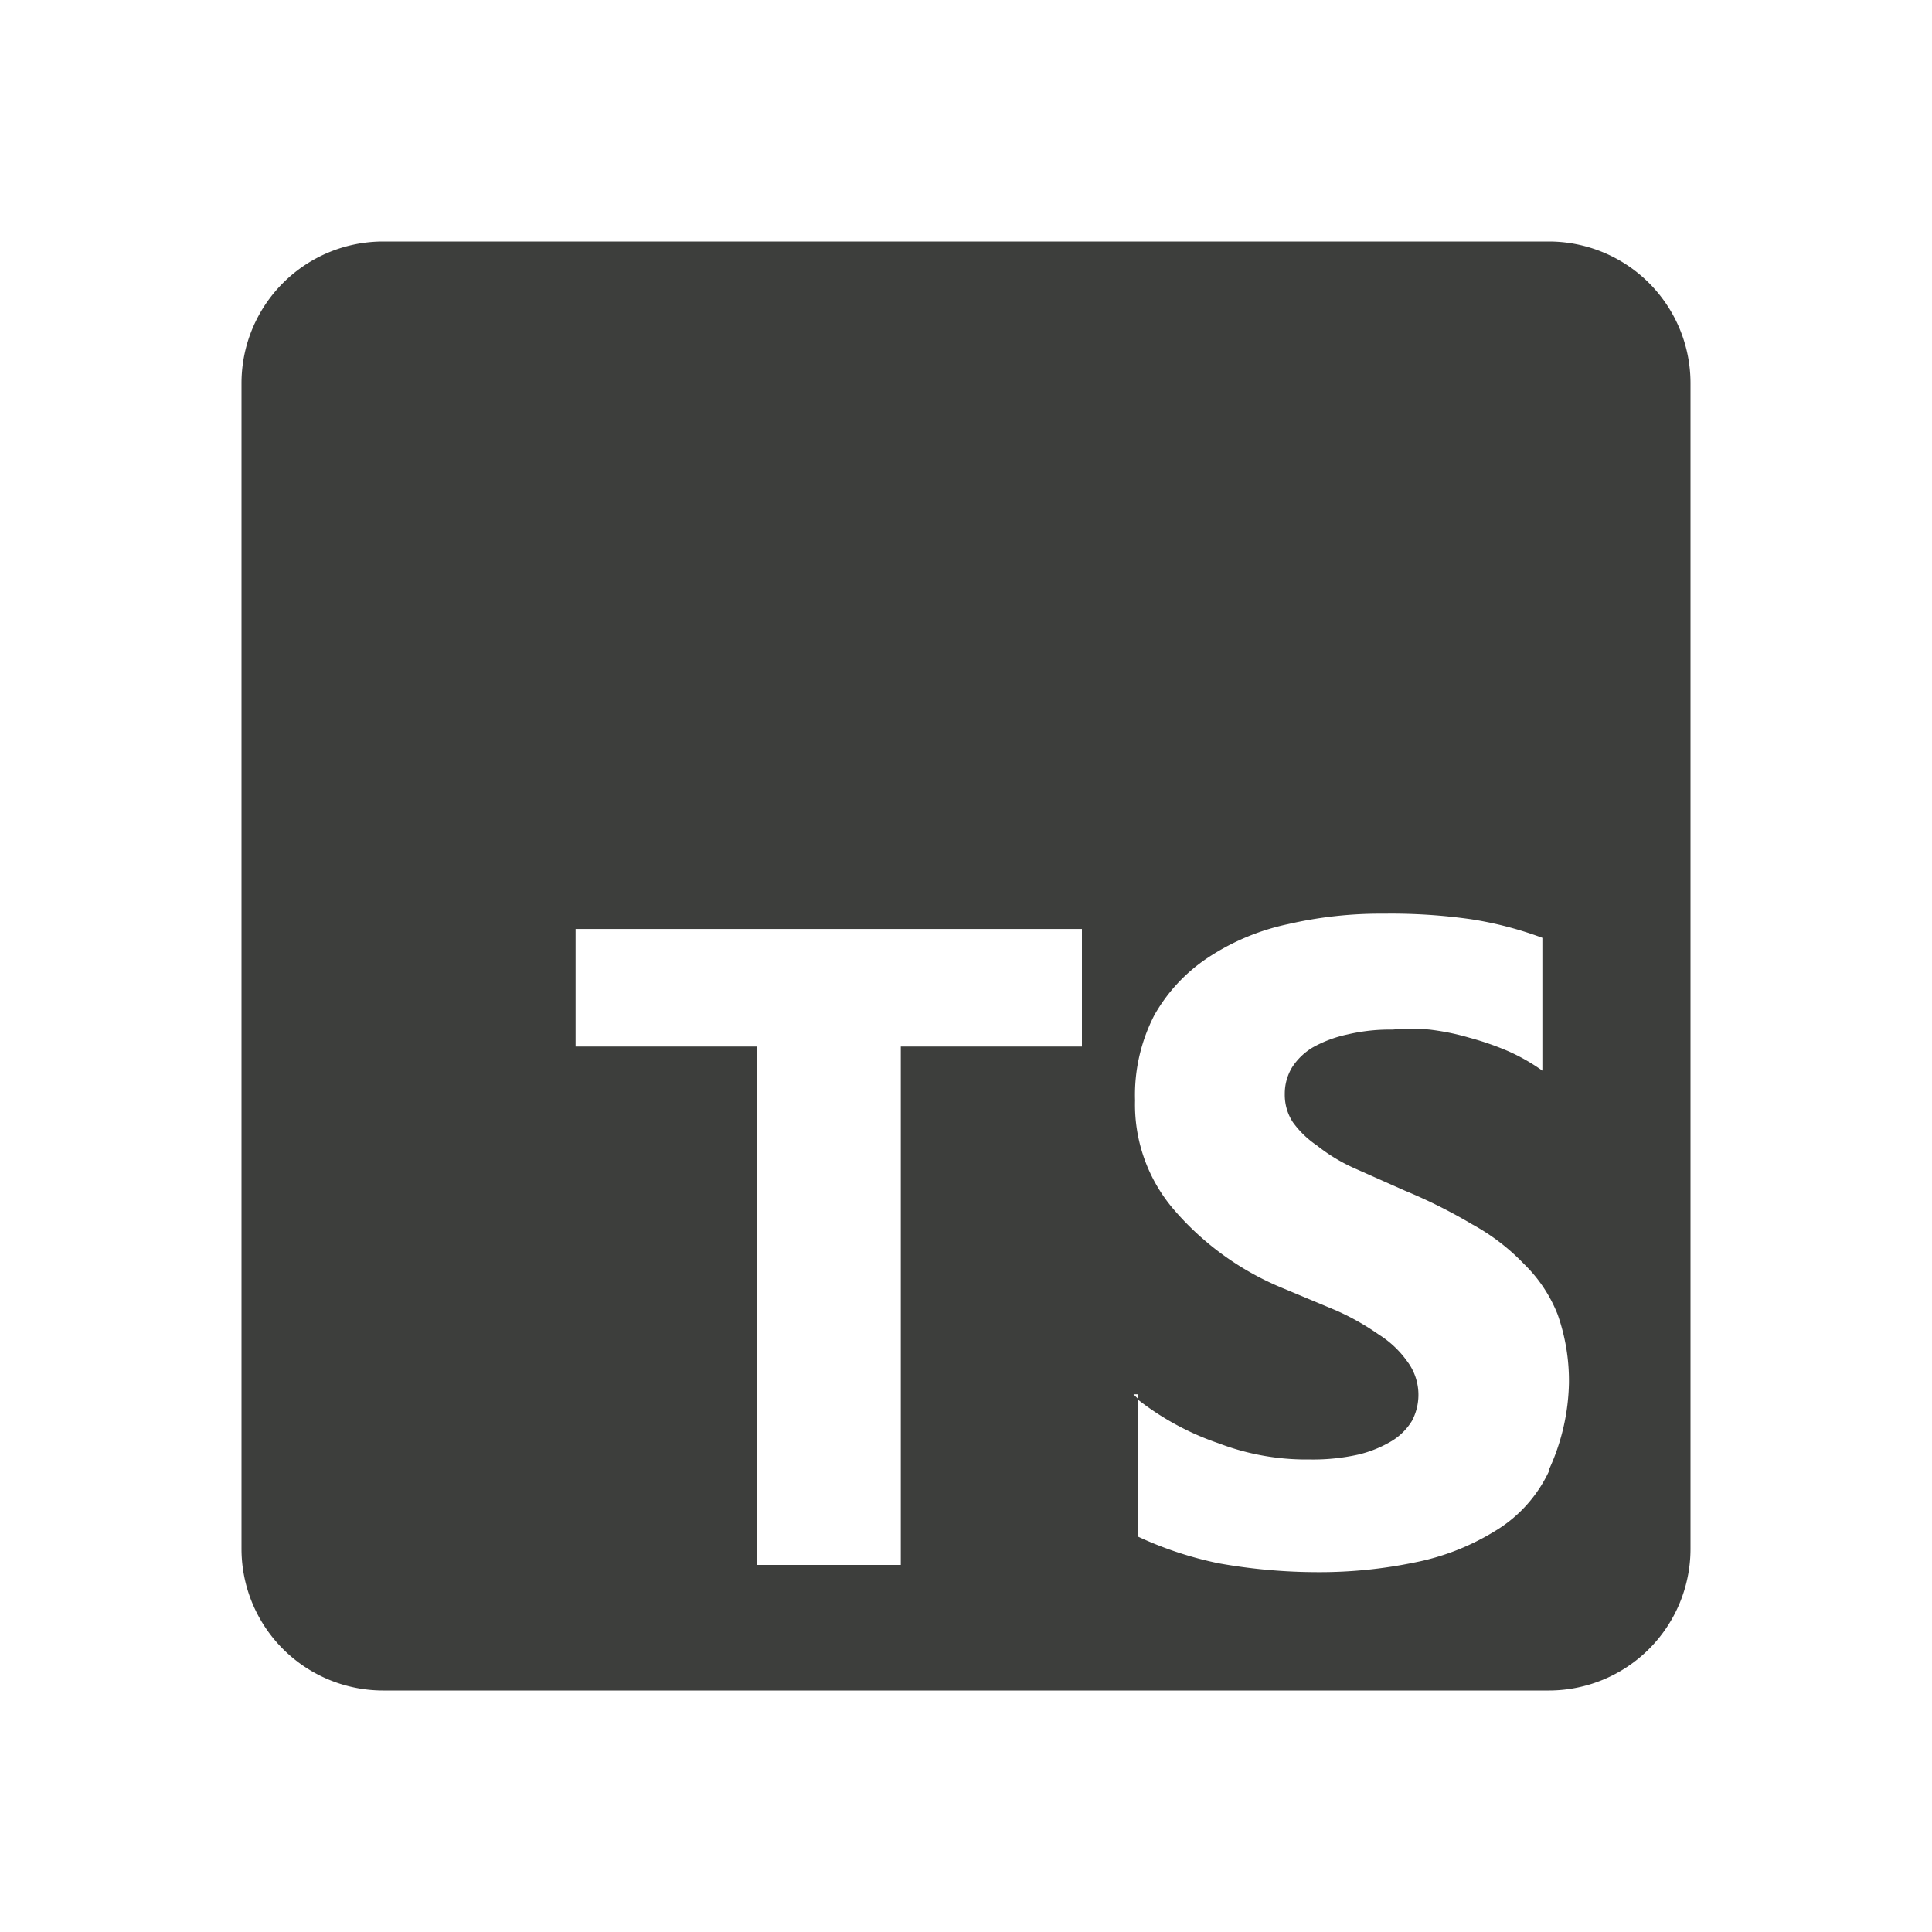 <svg xmlns="http://www.w3.org/2000/svg" width="600" height="600" viewBox="0 0 24 24" fill="#3D3E3C"><path d="M19.24 3H4.76A1.76 1.76 0 0 0 3 4.76v14.48A1.76 1.76 0 0 0 4.76 21h14.48A1.76 1.76 0 0 0 21 19.24V4.76A1.76 1.76 0 0 0 19.24 3zm-5.8 10h-2.25v6.44H9.4V13H7.15v-1.46h6.29zm5.8 5.28a1.71 1.71 0 0 1-.67.74 3 3 0 0 1-1 .39 5.81 5.81 0 0 1-1.2.12 7 7 0 0 1-1.23-.11 4.52 4.52 0 0 1-1-.33v-1.71l-.06-.06h.06v.07a3.41 3.41 0 0 0 1 .54 3.06 3.06 0 0 0 1.13.2 2.58 2.58 0 0 0 .6-.06 1.47 1.47 0 0 0 .42-.17.75.75 0 0 0 .25-.25.69.69 0 0 0-.06-.74 1.24 1.24 0 0 0-.35-.33 3.12 3.12 0 0 0-.53-.3l-.67-.28a3.57 3.57 0 0 1-1.37-1 2 2 0 0 1-.46-1.33 2.16 2.16 0 0 1 .24-1.06 2.09 2.09 0 0 1 .66-.71 2.88 2.88 0 0 1 1-.42 5.11 5.11 0 0 1 1.19-.13 7 7 0 0 1 1.09.07 4.53 4.53 0 0 1 .88.23v1.65a2.42 2.42 0 0 0-.42-.24 3.58 3.58 0 0 0-.49-.17 3 3 0 0 0-.49-.1 2.45 2.45 0 0 0-.46 0 2.29 2.29 0 0 0-.56.06 1.54 1.54 0 0 0-.43.16.78.78 0 0 0-.26.25.63.63 0 0 0-.09.33.62.62 0 0 0 .1.35 1.19 1.19 0 0 0 .3.29 2.15 2.15 0 0 0 .46.28l.63.28a6.56 6.56 0 0 1 .84.42 2.65 2.65 0 0 1 .64.49 1.79 1.79 0 0 1 .42.63 2.48 2.48 0 0 1 .14.85 2.68 2.68 0 0 1-.25 1.08z" fill="#3d3e3c"/></svg>